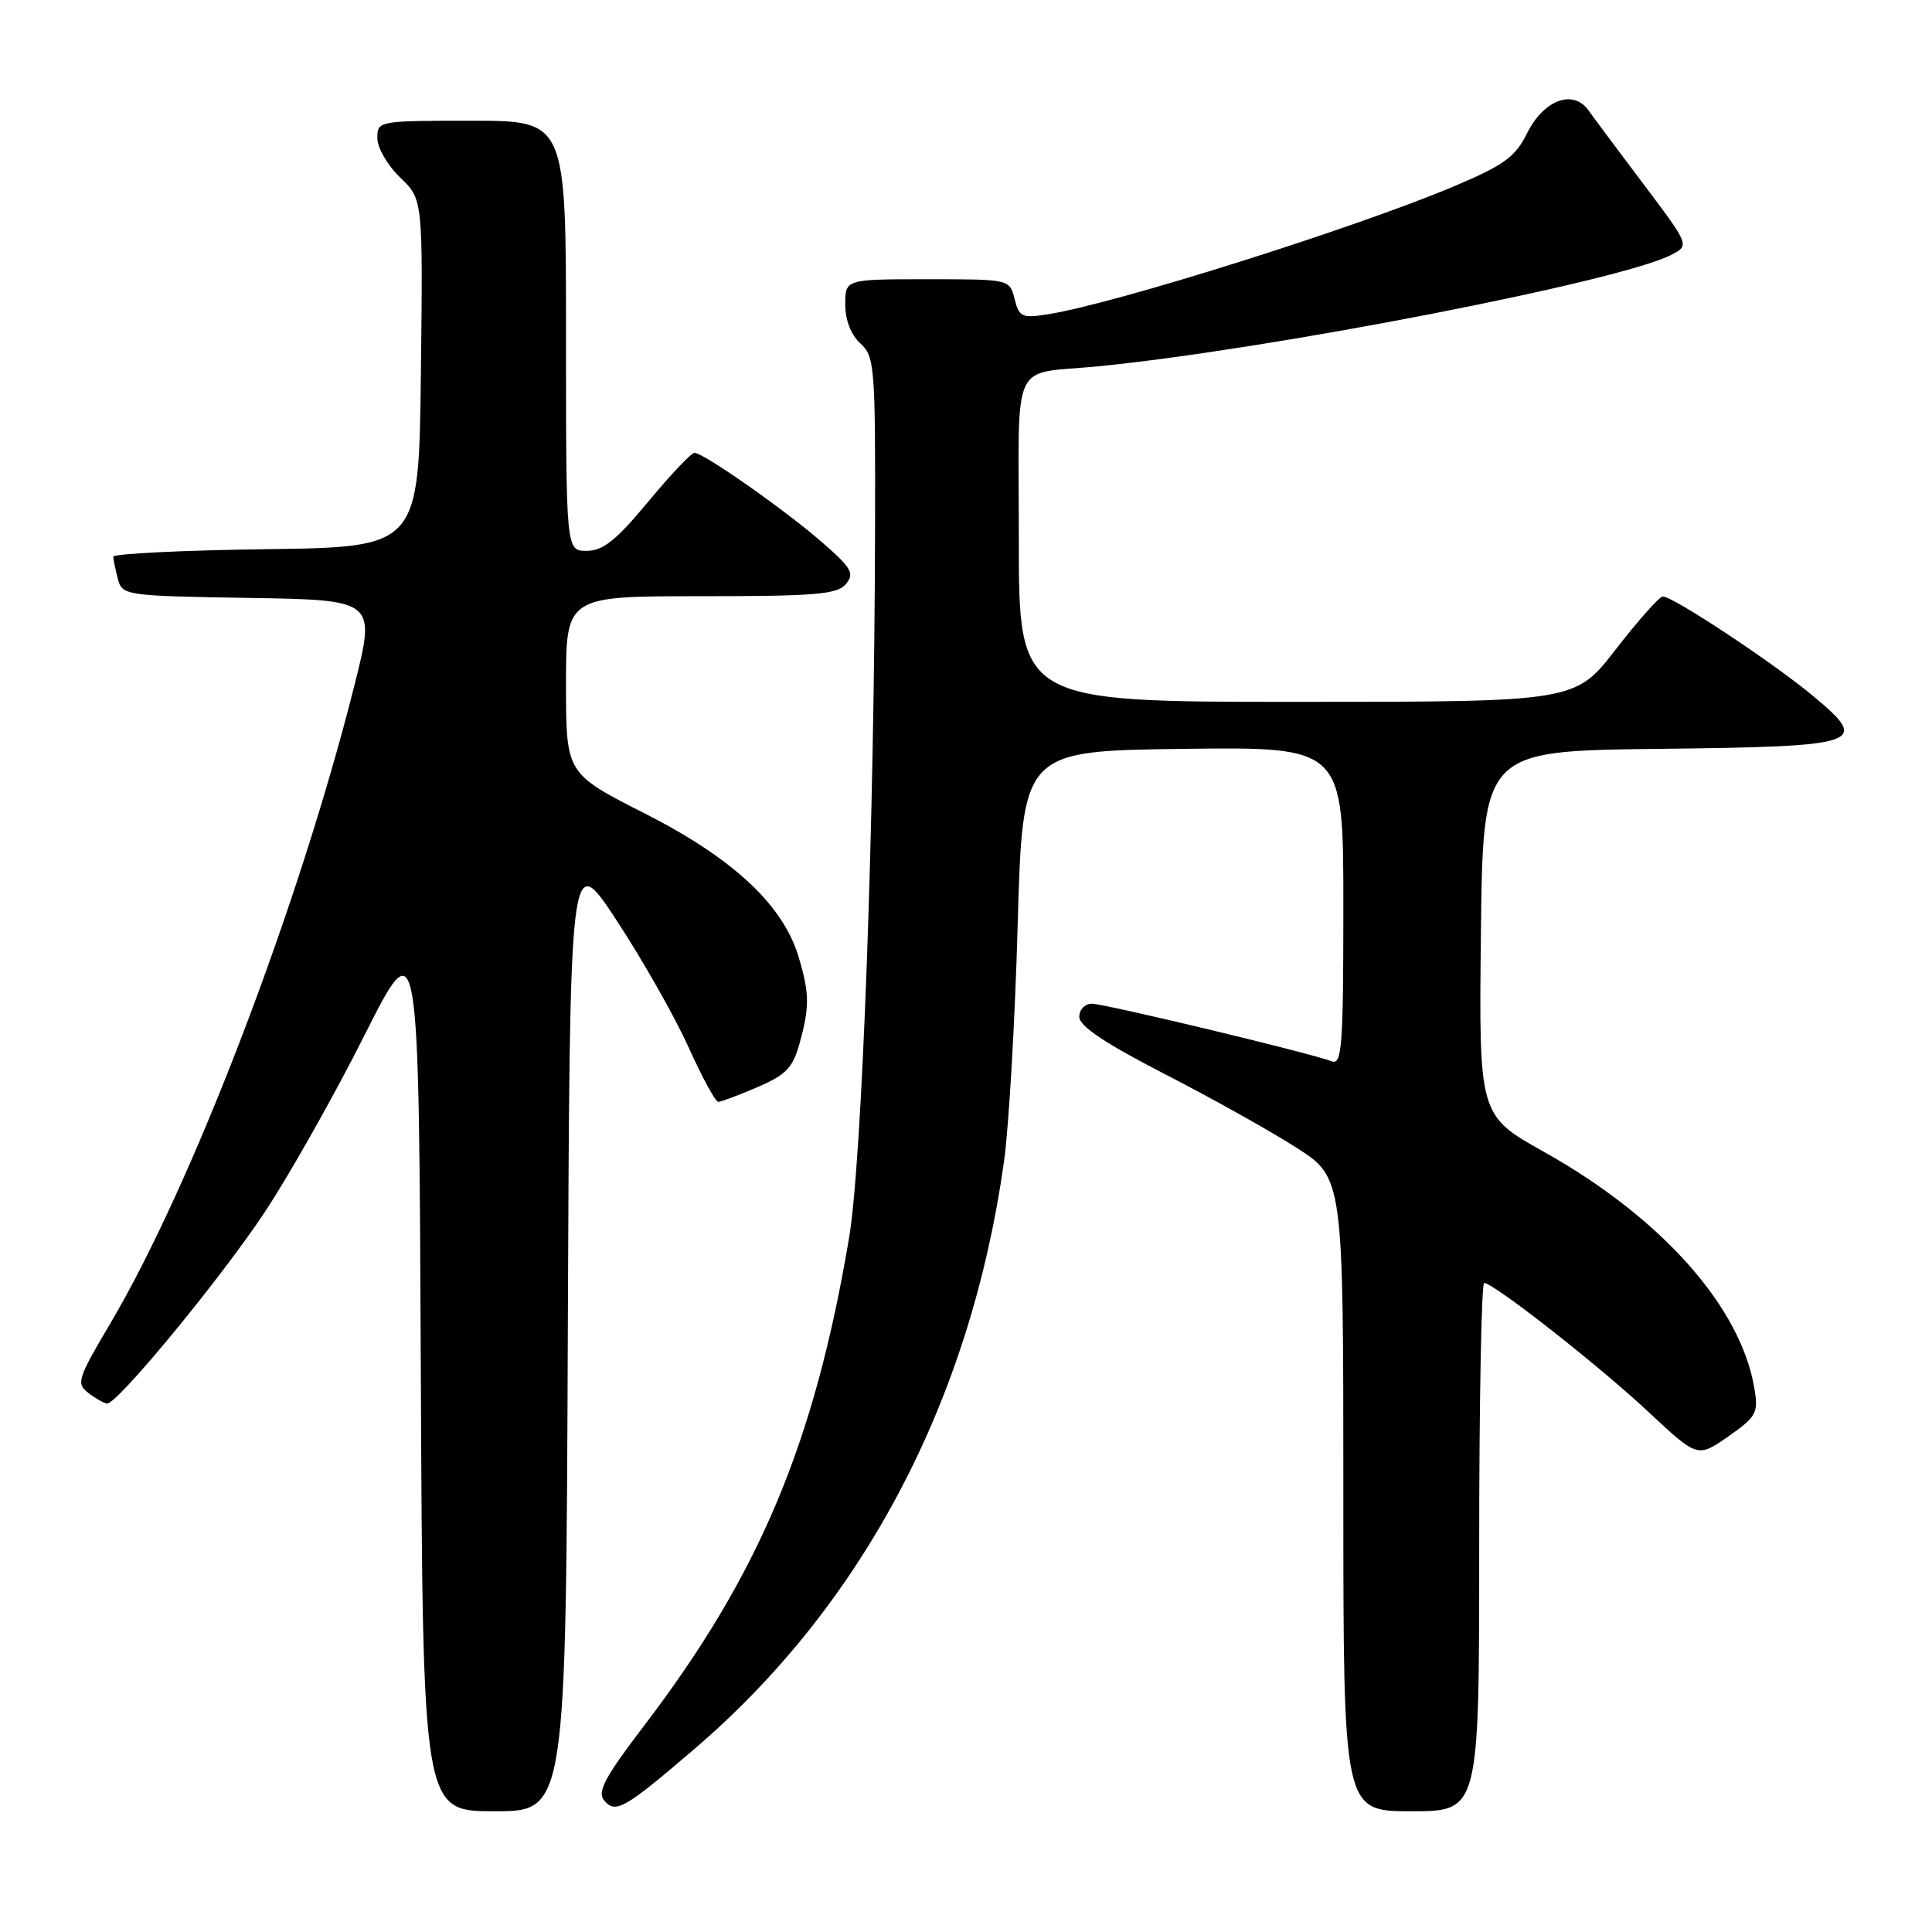 <?xml version="1.0" encoding="UTF-8" standalone="no"?>
<!DOCTYPE svg PUBLIC "-//W3C//DTD SVG 1.1//EN" "http://www.w3.org/Graphics/SVG/1.1/DTD/svg11.dtd" >
<svg xmlns="http://www.w3.org/2000/svg" xmlns:xlink="http://www.w3.org/1999/xlink" version="1.1" viewBox="0 0 256 256">
 <g >
 <path fill="currentColor"
d=" M 75.24 176.25 C 75.50 112.50 75.50 112.50 81.73 122.00 C 85.16 127.22 89.43 134.76 91.23 138.75 C 93.03 142.74 94.80 146.00 95.17 146.00 C 95.53 146.00 97.87 145.13 100.35 144.06 C 104.13 142.44 105.04 141.50 105.93 138.31 C 107.29 133.43 107.27 131.63 105.81 126.76 C 103.75 119.90 97.12 113.72 85.46 107.80 C 75.01 102.50 75.01 102.50 75.00 90.75 C 75.00 79.00 75.00 79.00 92.88 79.00 C 108.10 79.00 110.95 78.76 112.09 77.39 C 113.25 75.99 112.85 75.27 108.96 71.88 C 104.07 67.61 93.22 60.00 92.02 60.00 C 91.60 60.00 88.84 62.92 85.88 66.49 C 81.66 71.58 79.91 72.98 77.75 72.99 C 75.00 73.00 75.00 73.00 75.00 44.50 C 75.00 16.00 75.00 16.00 62.50 16.00 C 50.10 16.00 50.00 16.02 50.00 18.31 C 50.00 19.59 51.36 21.93 53.02 23.52 C 56.04 26.41 56.04 26.41 55.77 49.45 C 55.50 72.50 55.50 72.50 35.25 72.77 C 24.11 72.92 15.01 73.37 15.01 73.77 C 15.02 74.17 15.30 75.50 15.62 76.73 C 16.21 78.90 16.60 78.96 33.02 79.23 C 49.81 79.50 49.81 79.50 46.94 90.90 C 39.55 120.22 25.45 157.06 14.61 175.37 C 10.26 182.73 10.07 183.33 11.73 184.59 C 12.70 185.33 13.81 185.95 14.20 185.97 C 15.57 186.03 29.33 169.32 35.13 160.54 C 38.38 155.62 44.30 145.13 48.27 137.23 C 55.50 122.88 55.50 122.88 55.76 181.44 C 56.02 240.00 56.02 240.00 65.50 240.00 C 74.99 240.00 74.99 240.00 75.24 176.25 Z  M 92.00 231.76 C 114.37 212.61 128.61 185.57 133.04 153.88 C 133.68 149.27 134.50 135.15 134.85 122.50 C 135.50 99.50 135.50 99.50 156.75 99.23 C 178.00 98.96 178.00 98.96 178.00 120.09 C 178.00 138.57 177.81 141.14 176.48 140.63 C 173.65 139.54 146.38 133.00 144.69 133.00 C 143.74 133.00 143.01 133.77 143.01 134.75 C 143.02 135.97 146.46 138.26 154.26 142.28 C 160.44 145.45 168.31 149.85 171.75 152.05 C 178.00 156.05 178.00 156.05 178.00 198.02 C 178.00 240.00 178.00 240.00 187.00 240.00 C 196.00 240.00 196.00 240.00 196.00 205.00 C 196.00 185.75 196.30 170.00 196.66 170.00 C 197.91 170.00 211.90 180.97 218.41 187.07 C 224.94 193.17 224.94 193.17 229.00 190.34 C 232.73 187.73 233.01 187.22 232.47 184.00 C 230.69 173.20 220.17 161.36 204.62 152.65 C 195.96 147.80 195.96 147.80 196.23 123.65 C 196.50 99.50 196.50 99.50 219.64 99.23 C 246.85 98.92 247.86 98.57 240.28 92.25 C 234.98 87.82 221.61 78.98 220.32 79.04 C 219.87 79.06 217.07 82.21 214.10 86.04 C 208.71 93.00 208.71 93.00 171.85 93.00 C 135.00 93.00 135.00 93.00 135.00 71.52 C 135.00 46.95 133.75 49.69 145.50 48.54 C 168.34 46.29 214.87 37.24 221.49 33.75 C 223.87 32.50 223.87 32.50 217.85 24.50 C 214.53 20.10 211.22 15.66 210.48 14.62 C 208.43 11.77 204.55 13.23 202.33 17.68 C 200.78 20.80 199.30 21.88 192.68 24.68 C 179.57 30.21 147.96 40.18 138.94 41.63 C 135.41 42.19 135.04 42.03 134.44 39.62 C 133.78 37.00 133.78 37.00 122.89 37.00 C 112.00 37.00 112.00 37.00 112.00 40.35 C 112.00 42.42 112.76 44.38 114.00 45.50 C 115.89 47.21 116.00 48.55 115.95 69.90 C 115.87 109.16 114.24 153.74 112.51 164.00 C 107.92 191.27 100.60 208.67 85.31 228.71 C 80.16 235.46 79.11 237.43 80.04 238.55 C 81.55 240.37 82.71 239.72 92.00 231.76 Z "/>
</g>
</svg>